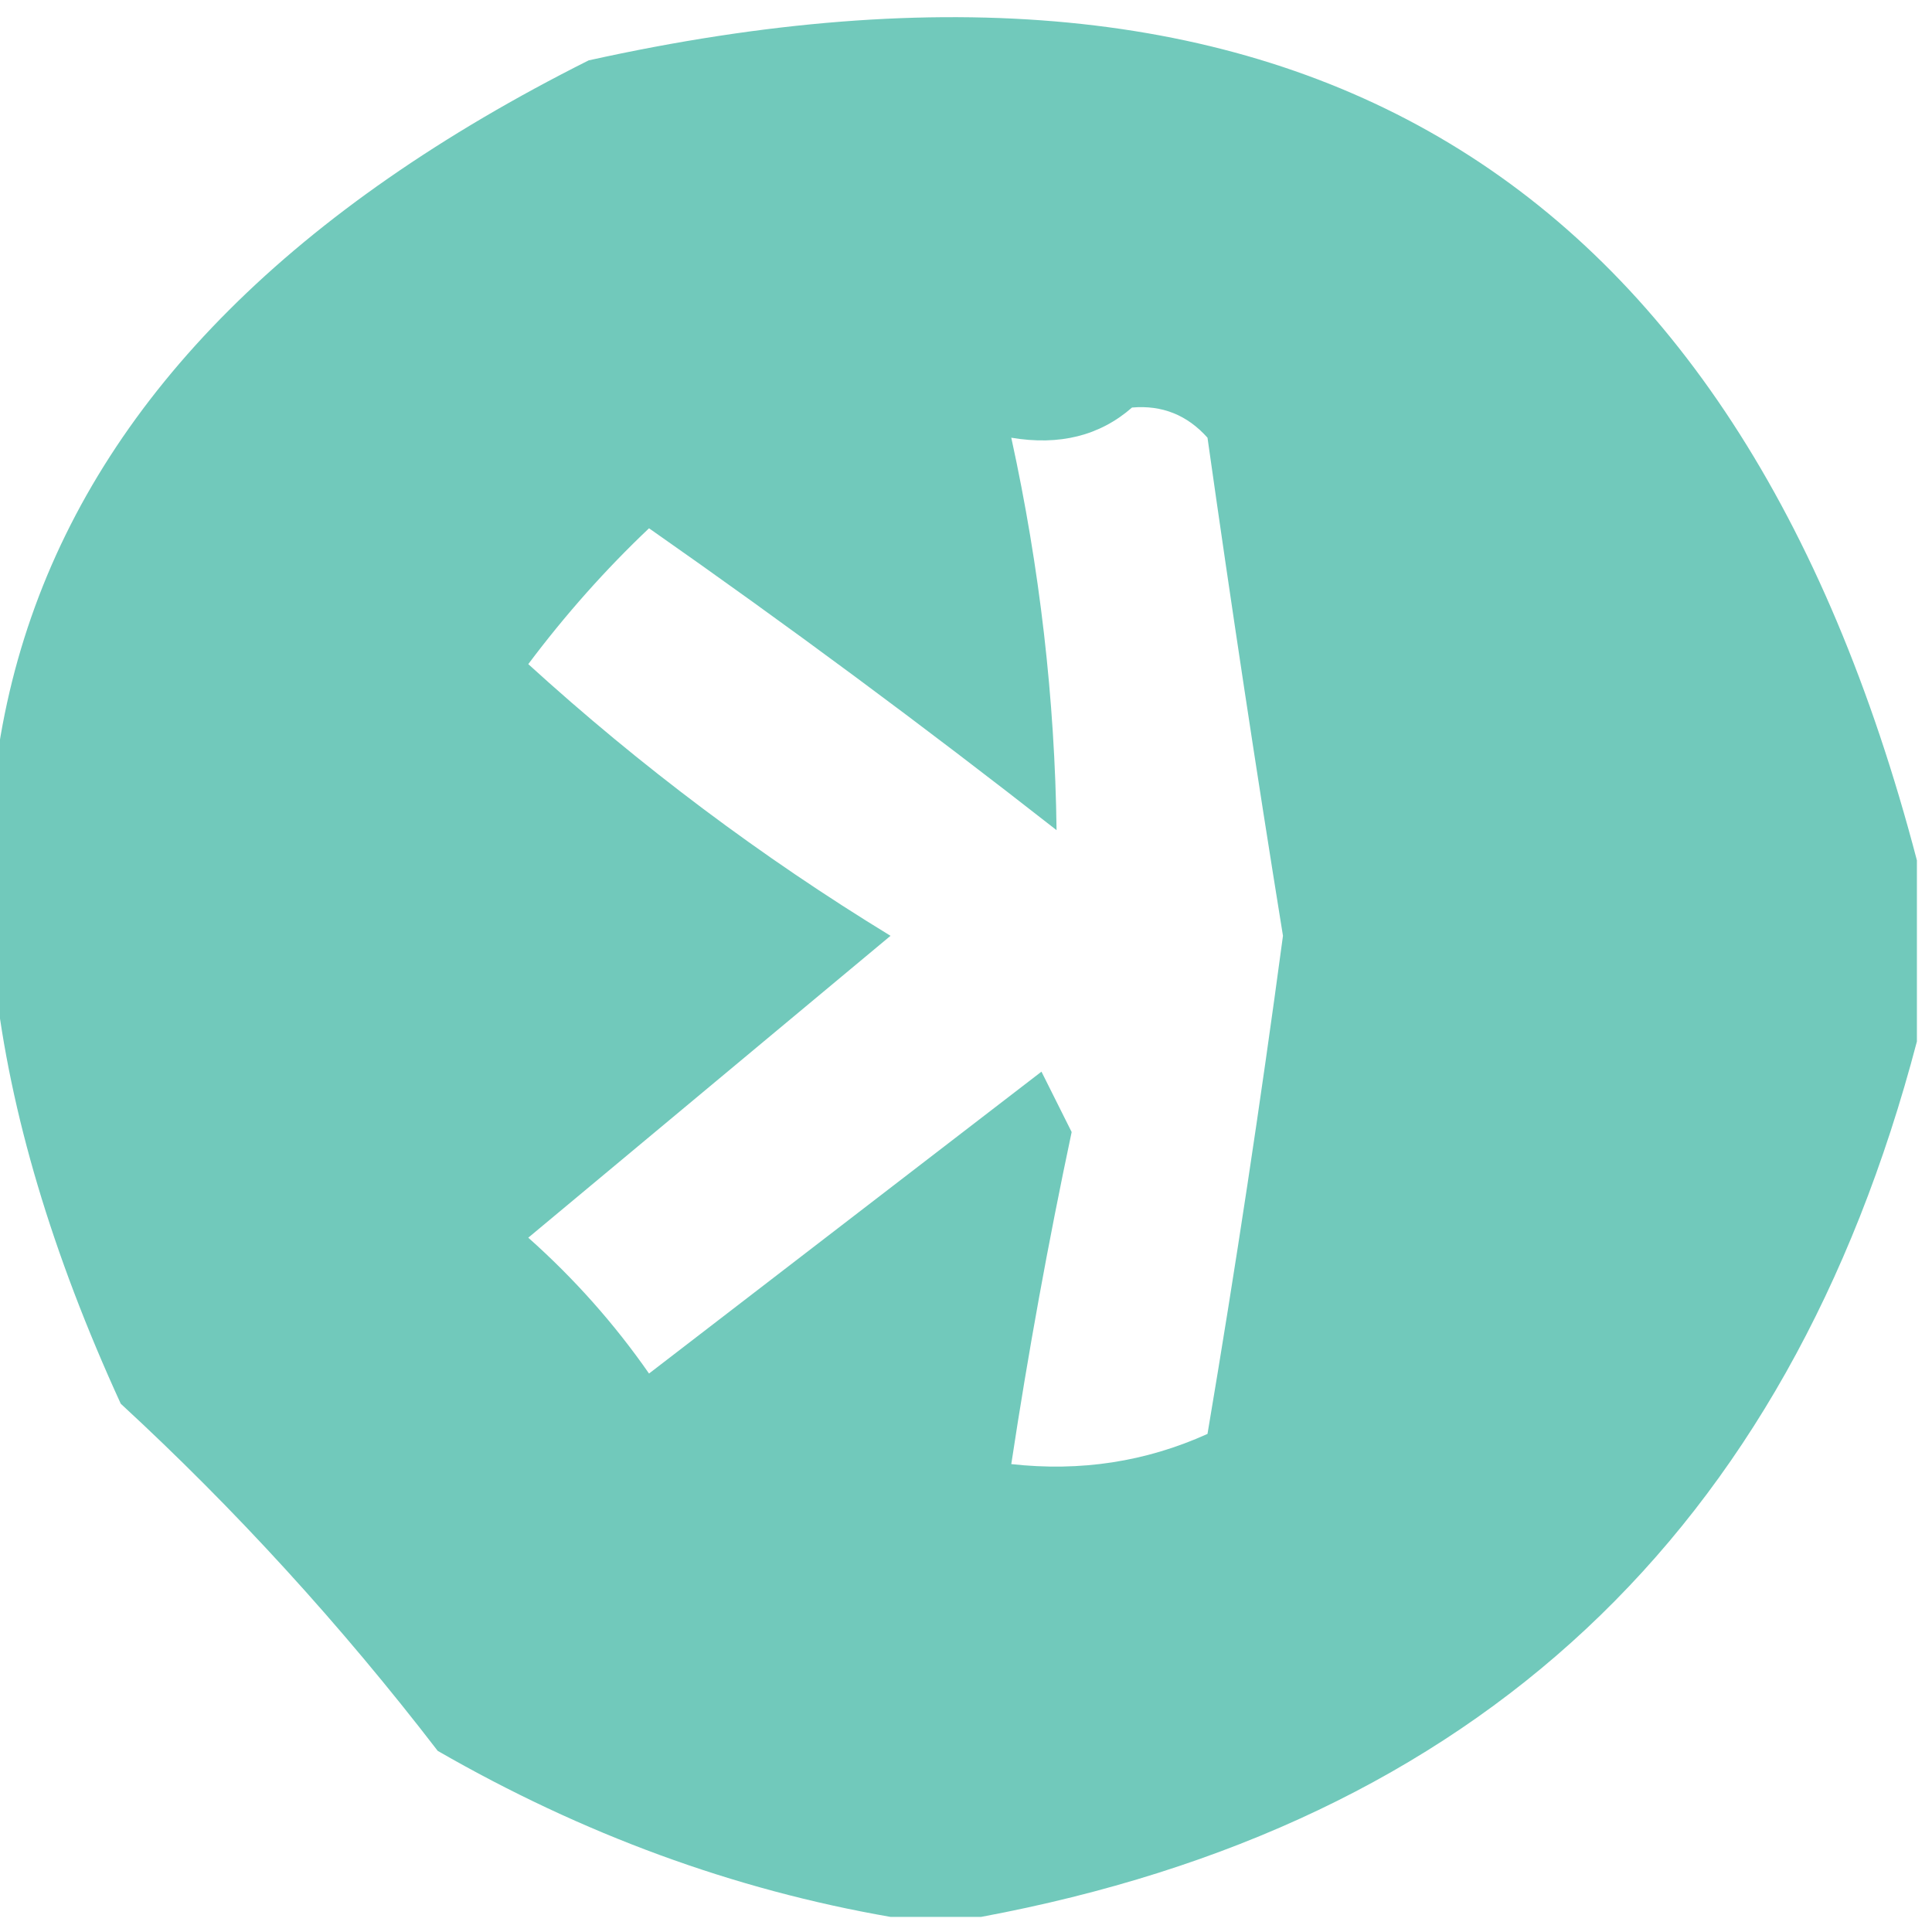 <?xml version="1.0" encoding="UTF-8"?>
<!DOCTYPE svg PUBLIC "-//W3C//DTD SVG 1.1//EN" "http://www.w3.org/Graphics/SVG/1.1/DTD/svg11.dtd">
<svg xmlns="http://www.w3.org/2000/svg" version="1.1" width="64px" height="64px" style="shape-rendering:geometricPrecision; text-rendering:geometricPrecision; image-rendering:optimizeQuality; fill-rule:evenodd; clip-rule:evenodd" xmlns:xlink="http://www.w3.org/1999/xlink">
<g><path style="opacity:0.989" fill="#70c9bb" d="M 63.5,28.5 C 63.5,30.5 63.5,32.5 63.5,34.5C 59.23,50.774 48.896,60.44 32.5,63.5C 31.5,63.5 30.5,63.5 29.5,63.5C 24.299,62.596 19.299,60.763 14.5,58C 11.296,53.833 7.796,50 4,46.5C -5.12,26.591 0.047,11.758 19.5,2C 42.855,-3.169 57.521,5.664 63.5,28.5 Z M 37.5,13.5 C 38.496,13.414 39.329,13.748 40,14.5C 40.779,20.008 41.612,25.508 42.5,31C 41.76,36.514 40.926,42.014 40,47.5C 37.959,48.423 35.792,48.756 33.5,48.5C 34.057,44.825 34.724,41.159 35.5,37.5C 35.167,36.833 34.833,36.167 34.5,35.5C 30.167,38.833 25.833,42.167 21.5,45.5C 20.352,43.851 19.019,42.351 17.5,41C 21.5,37.667 25.5,34.333 29.5,31C 25.217,28.385 21.217,25.385 17.5,22C 18.726,20.365 20.059,18.865 21.5,17.5C 26.089,20.711 30.589,24.045 35,27.5C 34.944,23.151 34.444,18.817 33.5,14.5C 35.099,14.768 36.432,14.434 37.5,13.5 Z"/></g>
</svg>
